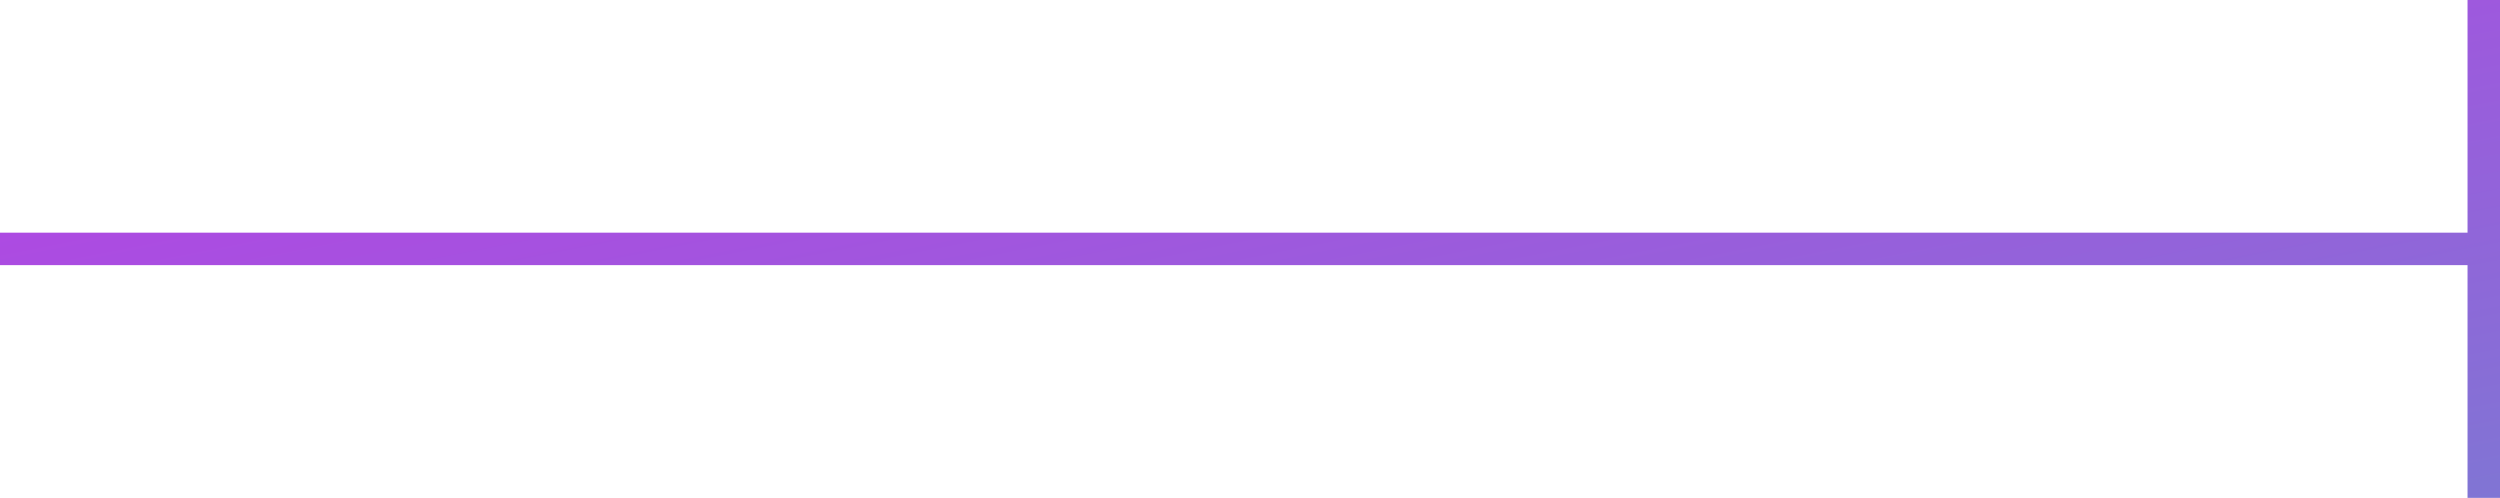 
<svg width="462px" height="92px" viewBox="0 0 462 92" version="1.1" xmlns="http://www.w3.org/2000/svg" xmlns:xlink="http://www.w3.org/1999/xlink">
    <!-- Generator: Sketch 49.1 (51147) - http://www.bohemiancoding.com/sketch -->
    <desc>Created with Sketch.</desc>
    <defs>
        <linearGradient x1="0%" y1="0%" x2="100%" y2="100%" id="linearGradient-1">
            <stop stop-color="#BB3DE6" offset="0%"></stop>
            <stop stop-color="#8075D4" offset="100%"></stop>
        </linearGradient>
    </defs>
    <g id="Page-1" stroke="none" stroke-width="1" fill="none" fill-rule="evenodd">
        <g id="Artboard" transform="translate(-626, -363)" fill="url(#linearGradient-1)">
            <g id="Combined-Shape-Copy-3" transform="translate(626, 363)">
                <g>
                    <path d="M456,43 L456,0 L462,0 L462,92 L456,92 L456,49 L0,49 L0,43 L456,43 Z"></path>
                </g>
            </g>
        </g>
    </g>
</svg>
